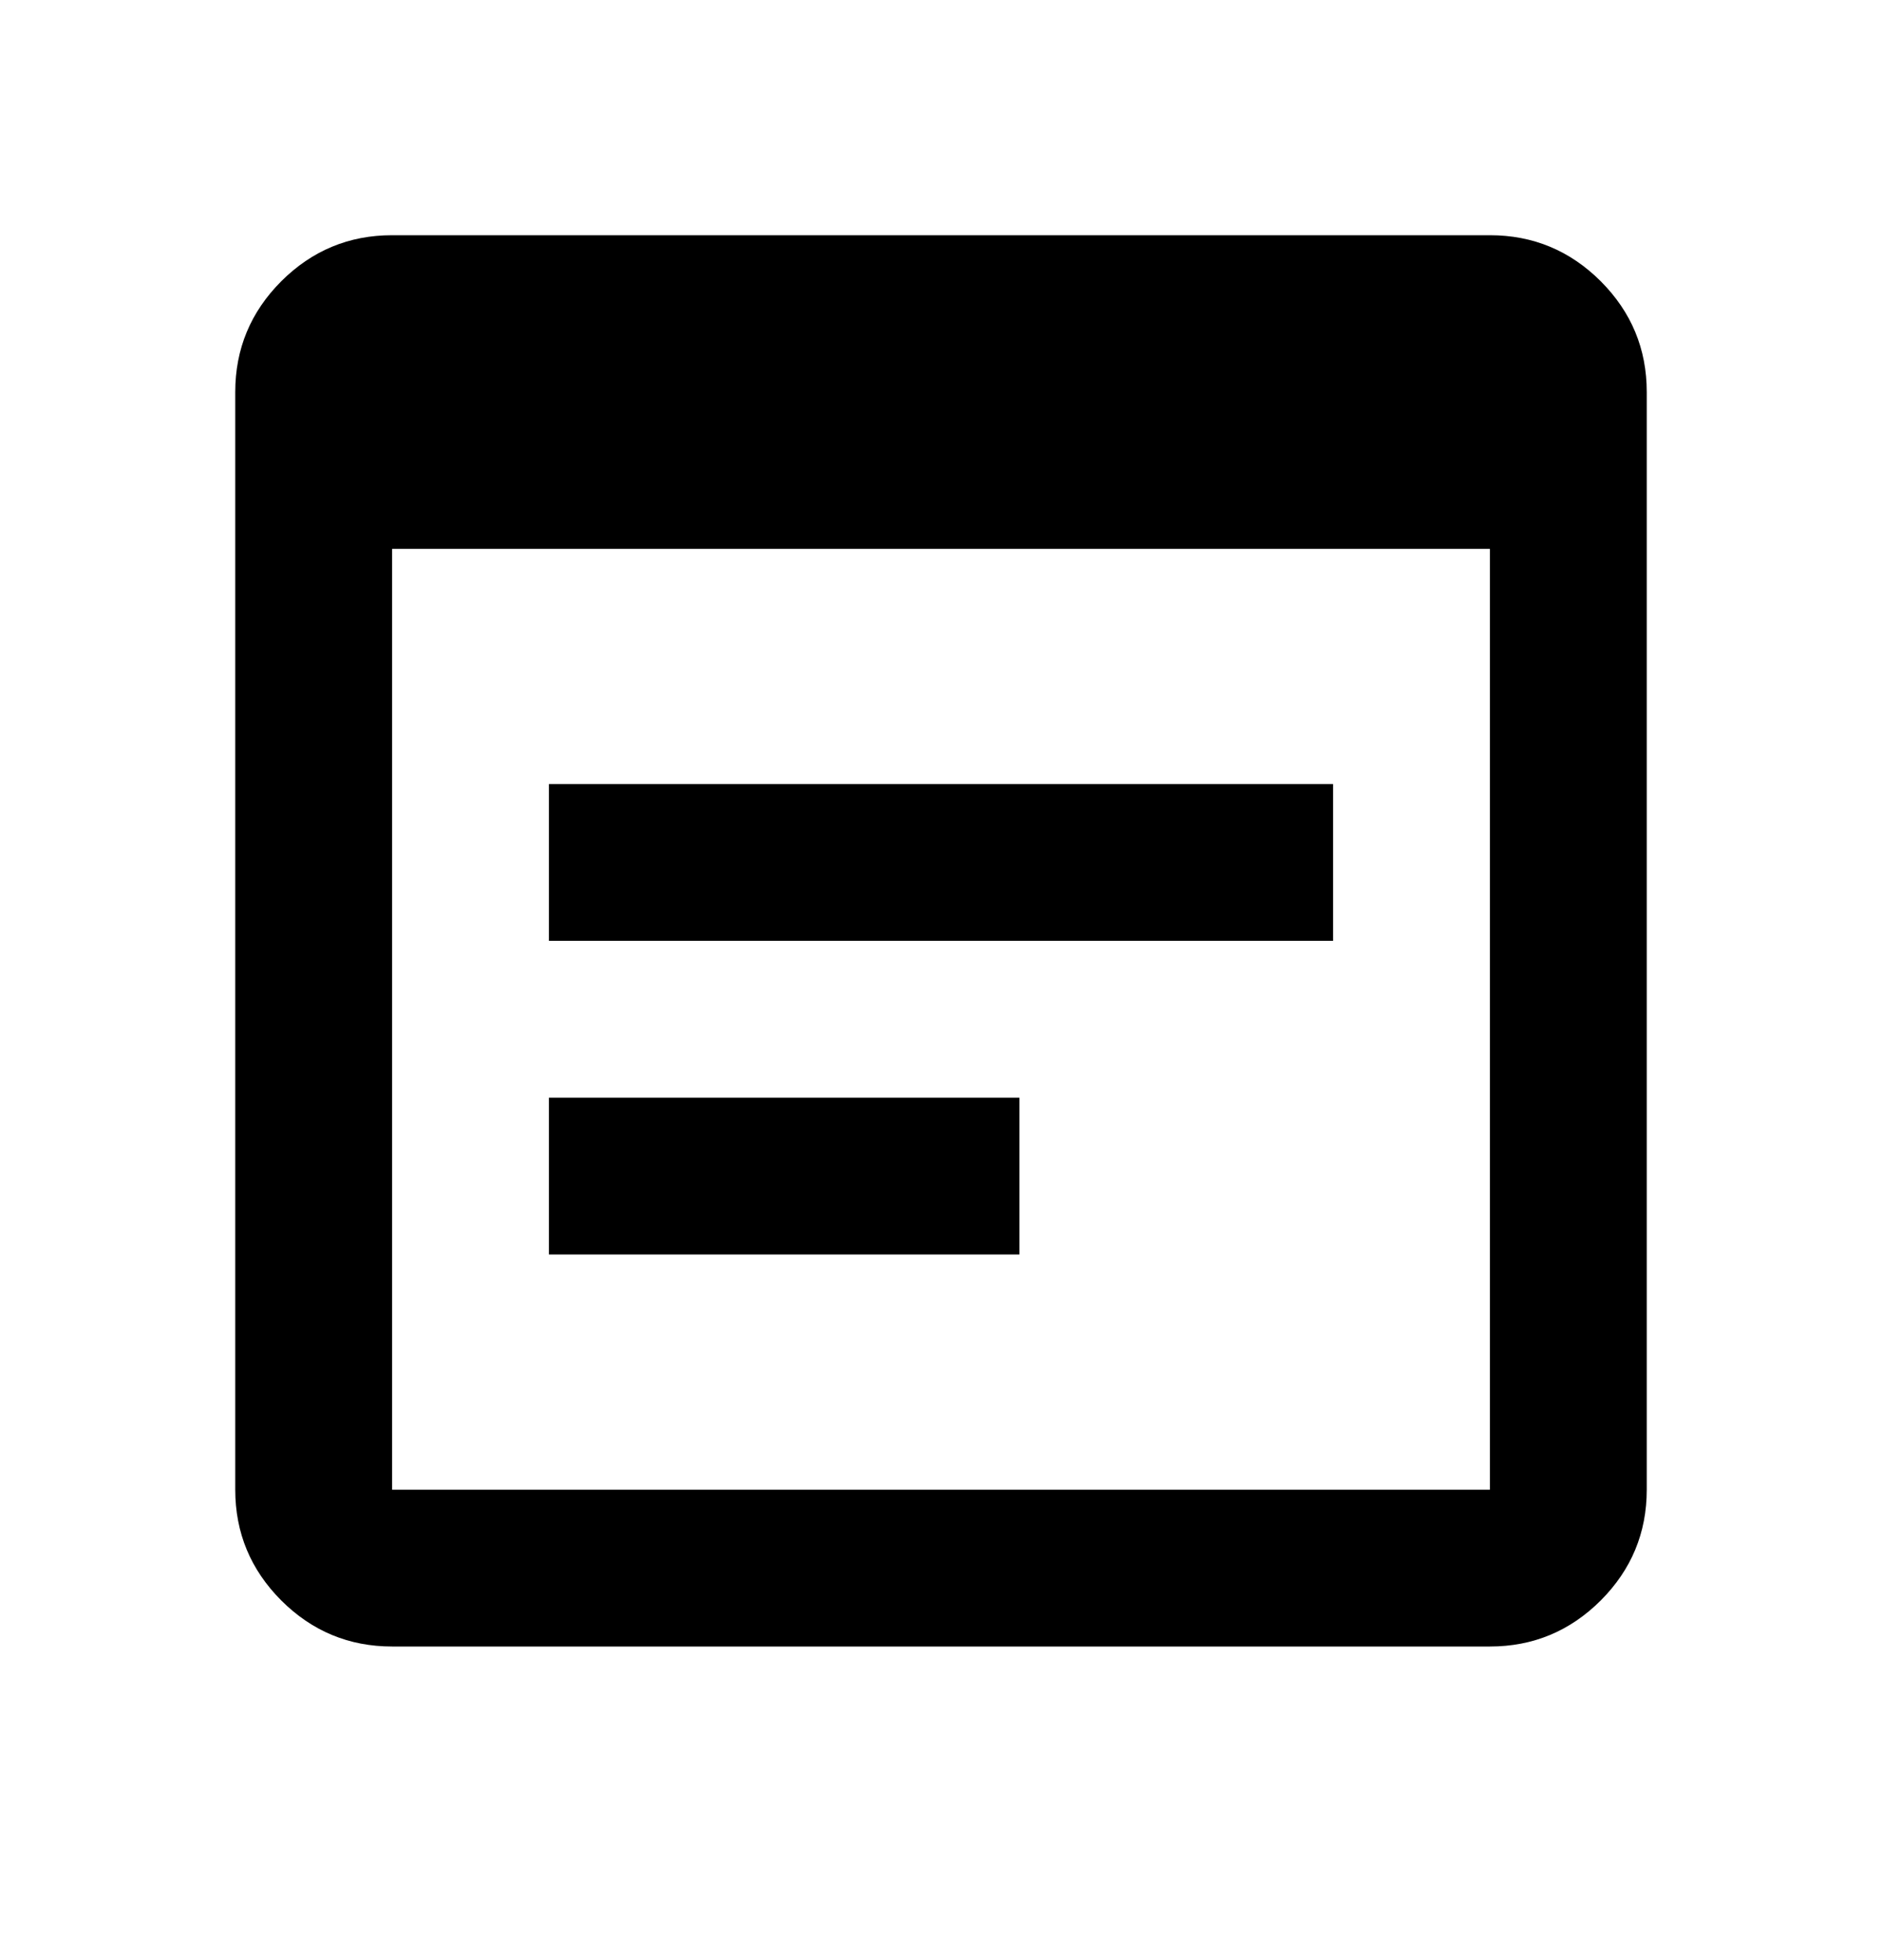 <?xml version="1.0" encoding="UTF-8" standalone="no"?><svg width='24' height='25' viewBox='0 0 24 25' fill='none' xmlns='http://www.w3.org/2000/svg'>
<path d='M5 21C4.45 21 3.979 20.804 3.587 20.413C3.196 20.021 3 19.55 3 19L3 5C3 4.45 3.196 3.979 3.587 3.587C3.979 3.196 4.45 3 5 3L19 3C19.55 3 20.021 3.196 20.413 3.587C20.804 3.979 21 4.45 21 5L21 19C21 19.55 20.804 20.021 20.413 20.413C20.021 20.804 19.55 21 19 21L5 21ZM5 19L19 19L19 7L5 7L5 19ZM7 12V10L17 10V12L7 12ZM7 16V14L13 14V16H7Z' fill='black'/>
</svg>
